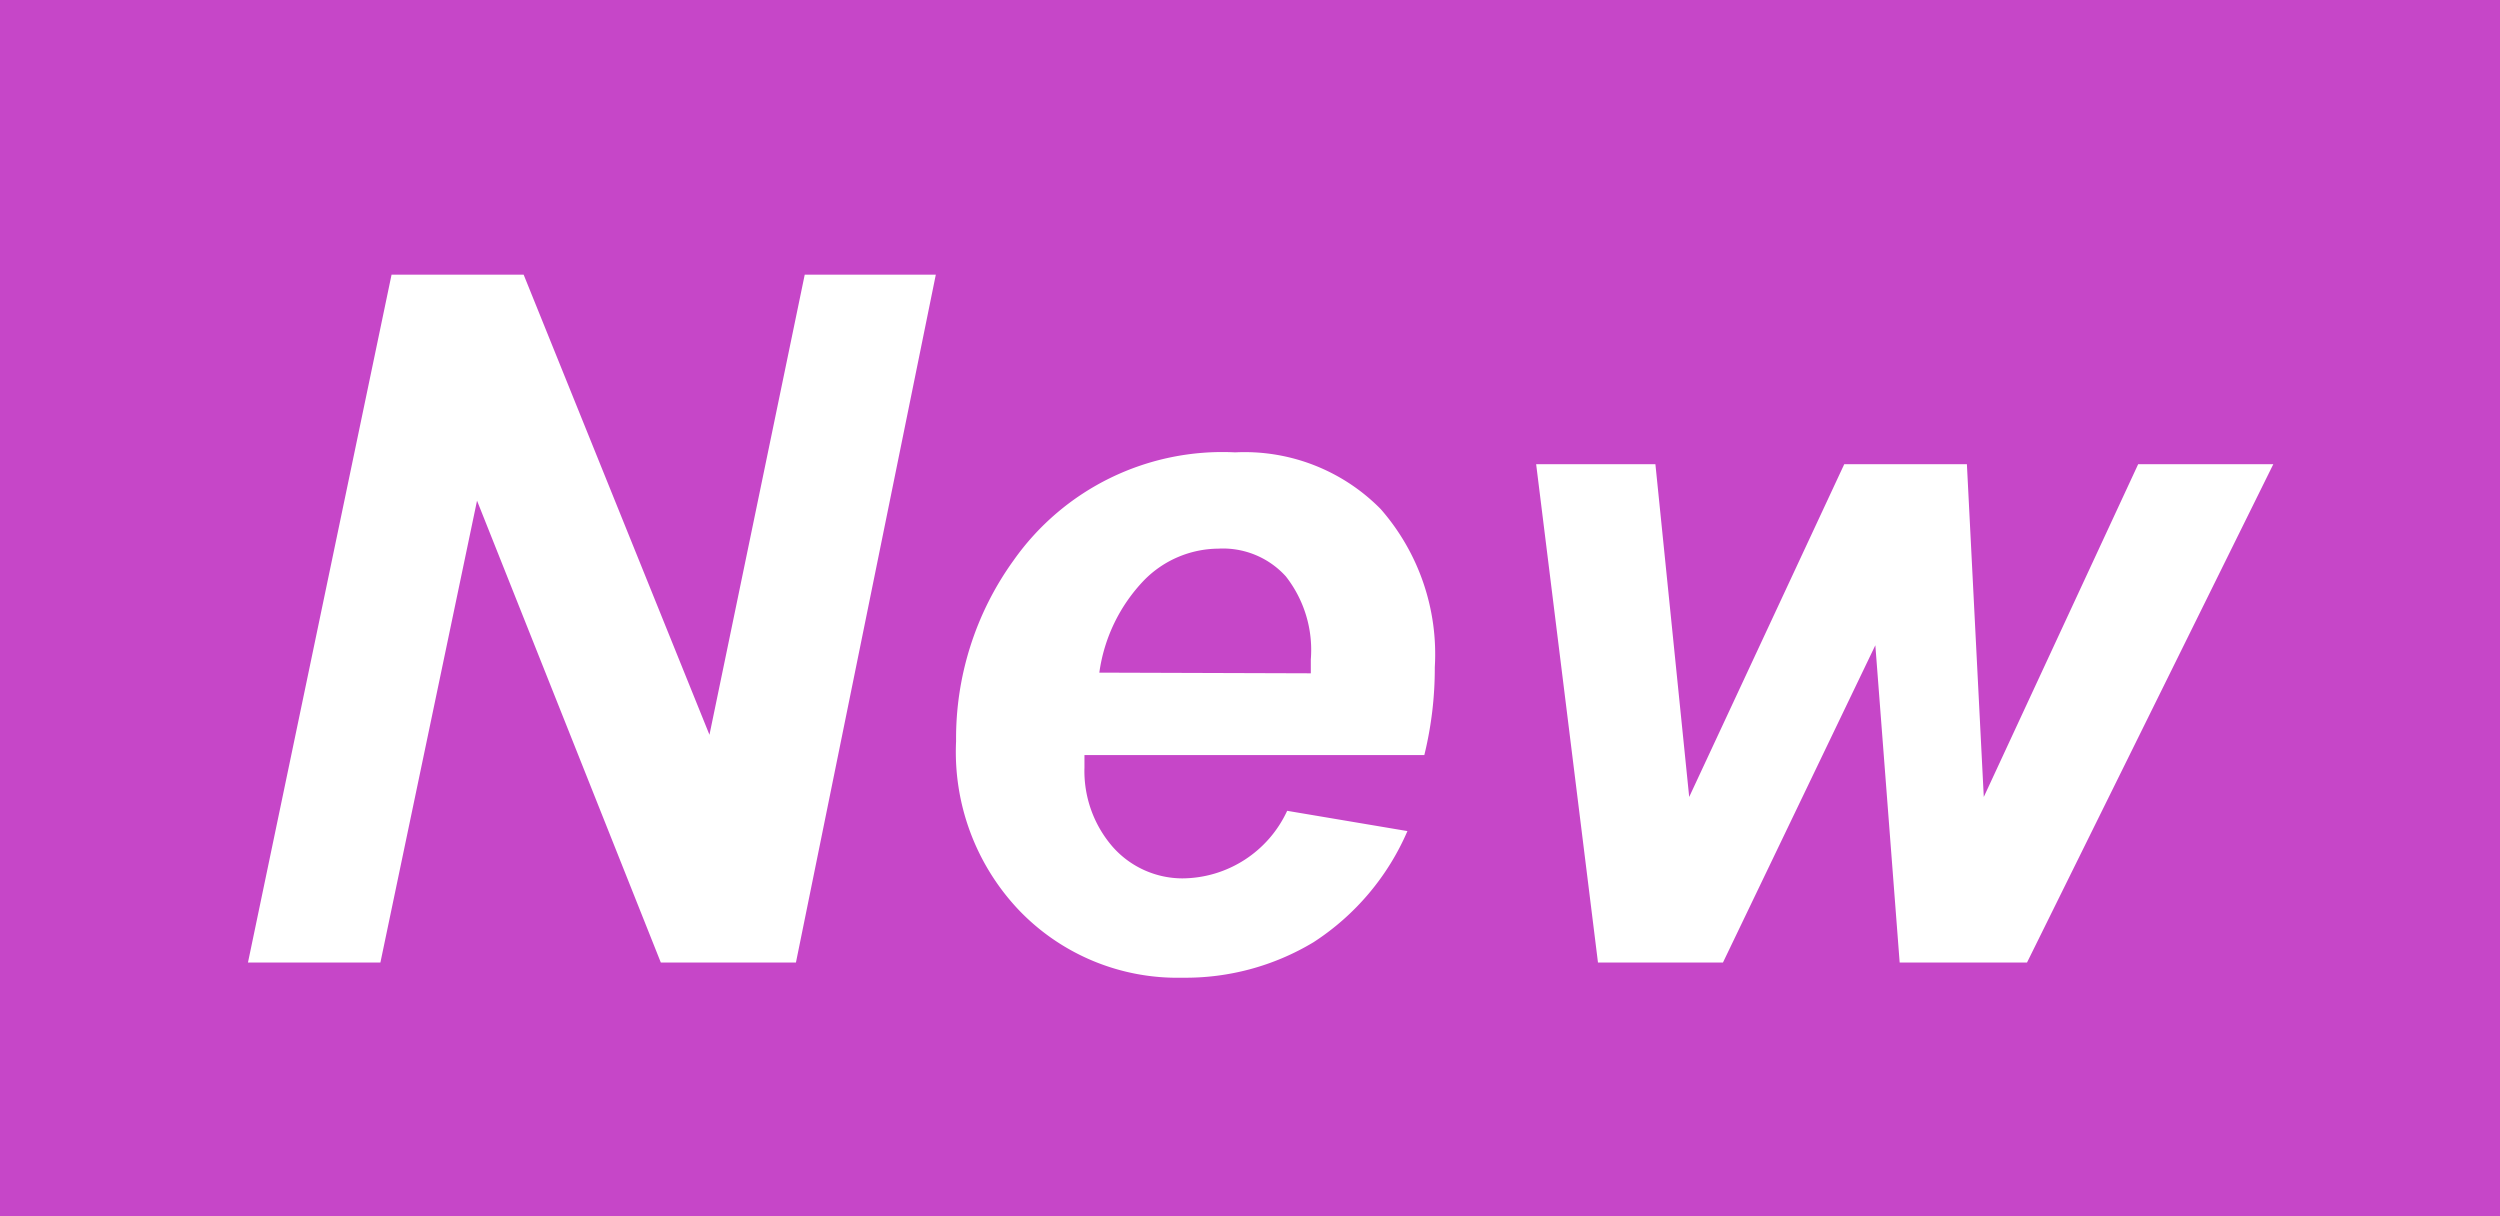 <svg xmlns="http://www.w3.org/2000/svg" viewBox="0 0 74 36"><defs><style>.cls-1{fill:#c646c8;}.cls-2{fill:#fff;}</style></defs><title>アセット 866</title><g id="レイヤー_2" data-name="レイヤー 2"><g id="状態ラベル"><g id="NEW_番組詳細"><rect class="cls-1" width="74" height="36"/><path class="cls-2" d="M23.56,28.49h-4L14.12,14.82,11.26,28.49H7.34L11.59,8.13H15.5L21,21.75,23.82,8.13H27.7Z"/><path class="cls-2" d="M42.16,22.35H32.1v.37a3.42,3.42,0,0,0,.83,2.34A2.76,2.76,0,0,0,35,26a3.44,3.44,0,0,0,3.1-2l3.56.6a7.42,7.42,0,0,1-2.78,3.29A7.34,7.34,0,0,1,35,28.94a6.49,6.49,0,0,1-4.84-2,6.8,6.8,0,0,1-1.86-5A9,9,0,0,1,30,16.59a7.56,7.56,0,0,1,6.56-3.2,5.65,5.65,0,0,1,4.31,1.68,6.52,6.52,0,0,1,1.6,4.68A10.78,10.78,0,0,1,42.16,22.35ZM38.8,19.93v-.41a3.53,3.53,0,0,0-.74-2.46,2.51,2.51,0,0,0-2-.82,3.11,3.11,0,0,0-2.19.93,4.92,4.92,0,0,0-1.33,2.74Z"/><path class="cls-2" d="M60,28.49H56.23l-.72-9.39L51,28.49h-3.7L45.47,13.74H49l1,9.85,4.59-9.85h3.63l.5,9.85,4.57-9.85h4Z"/></g></g></g></svg>